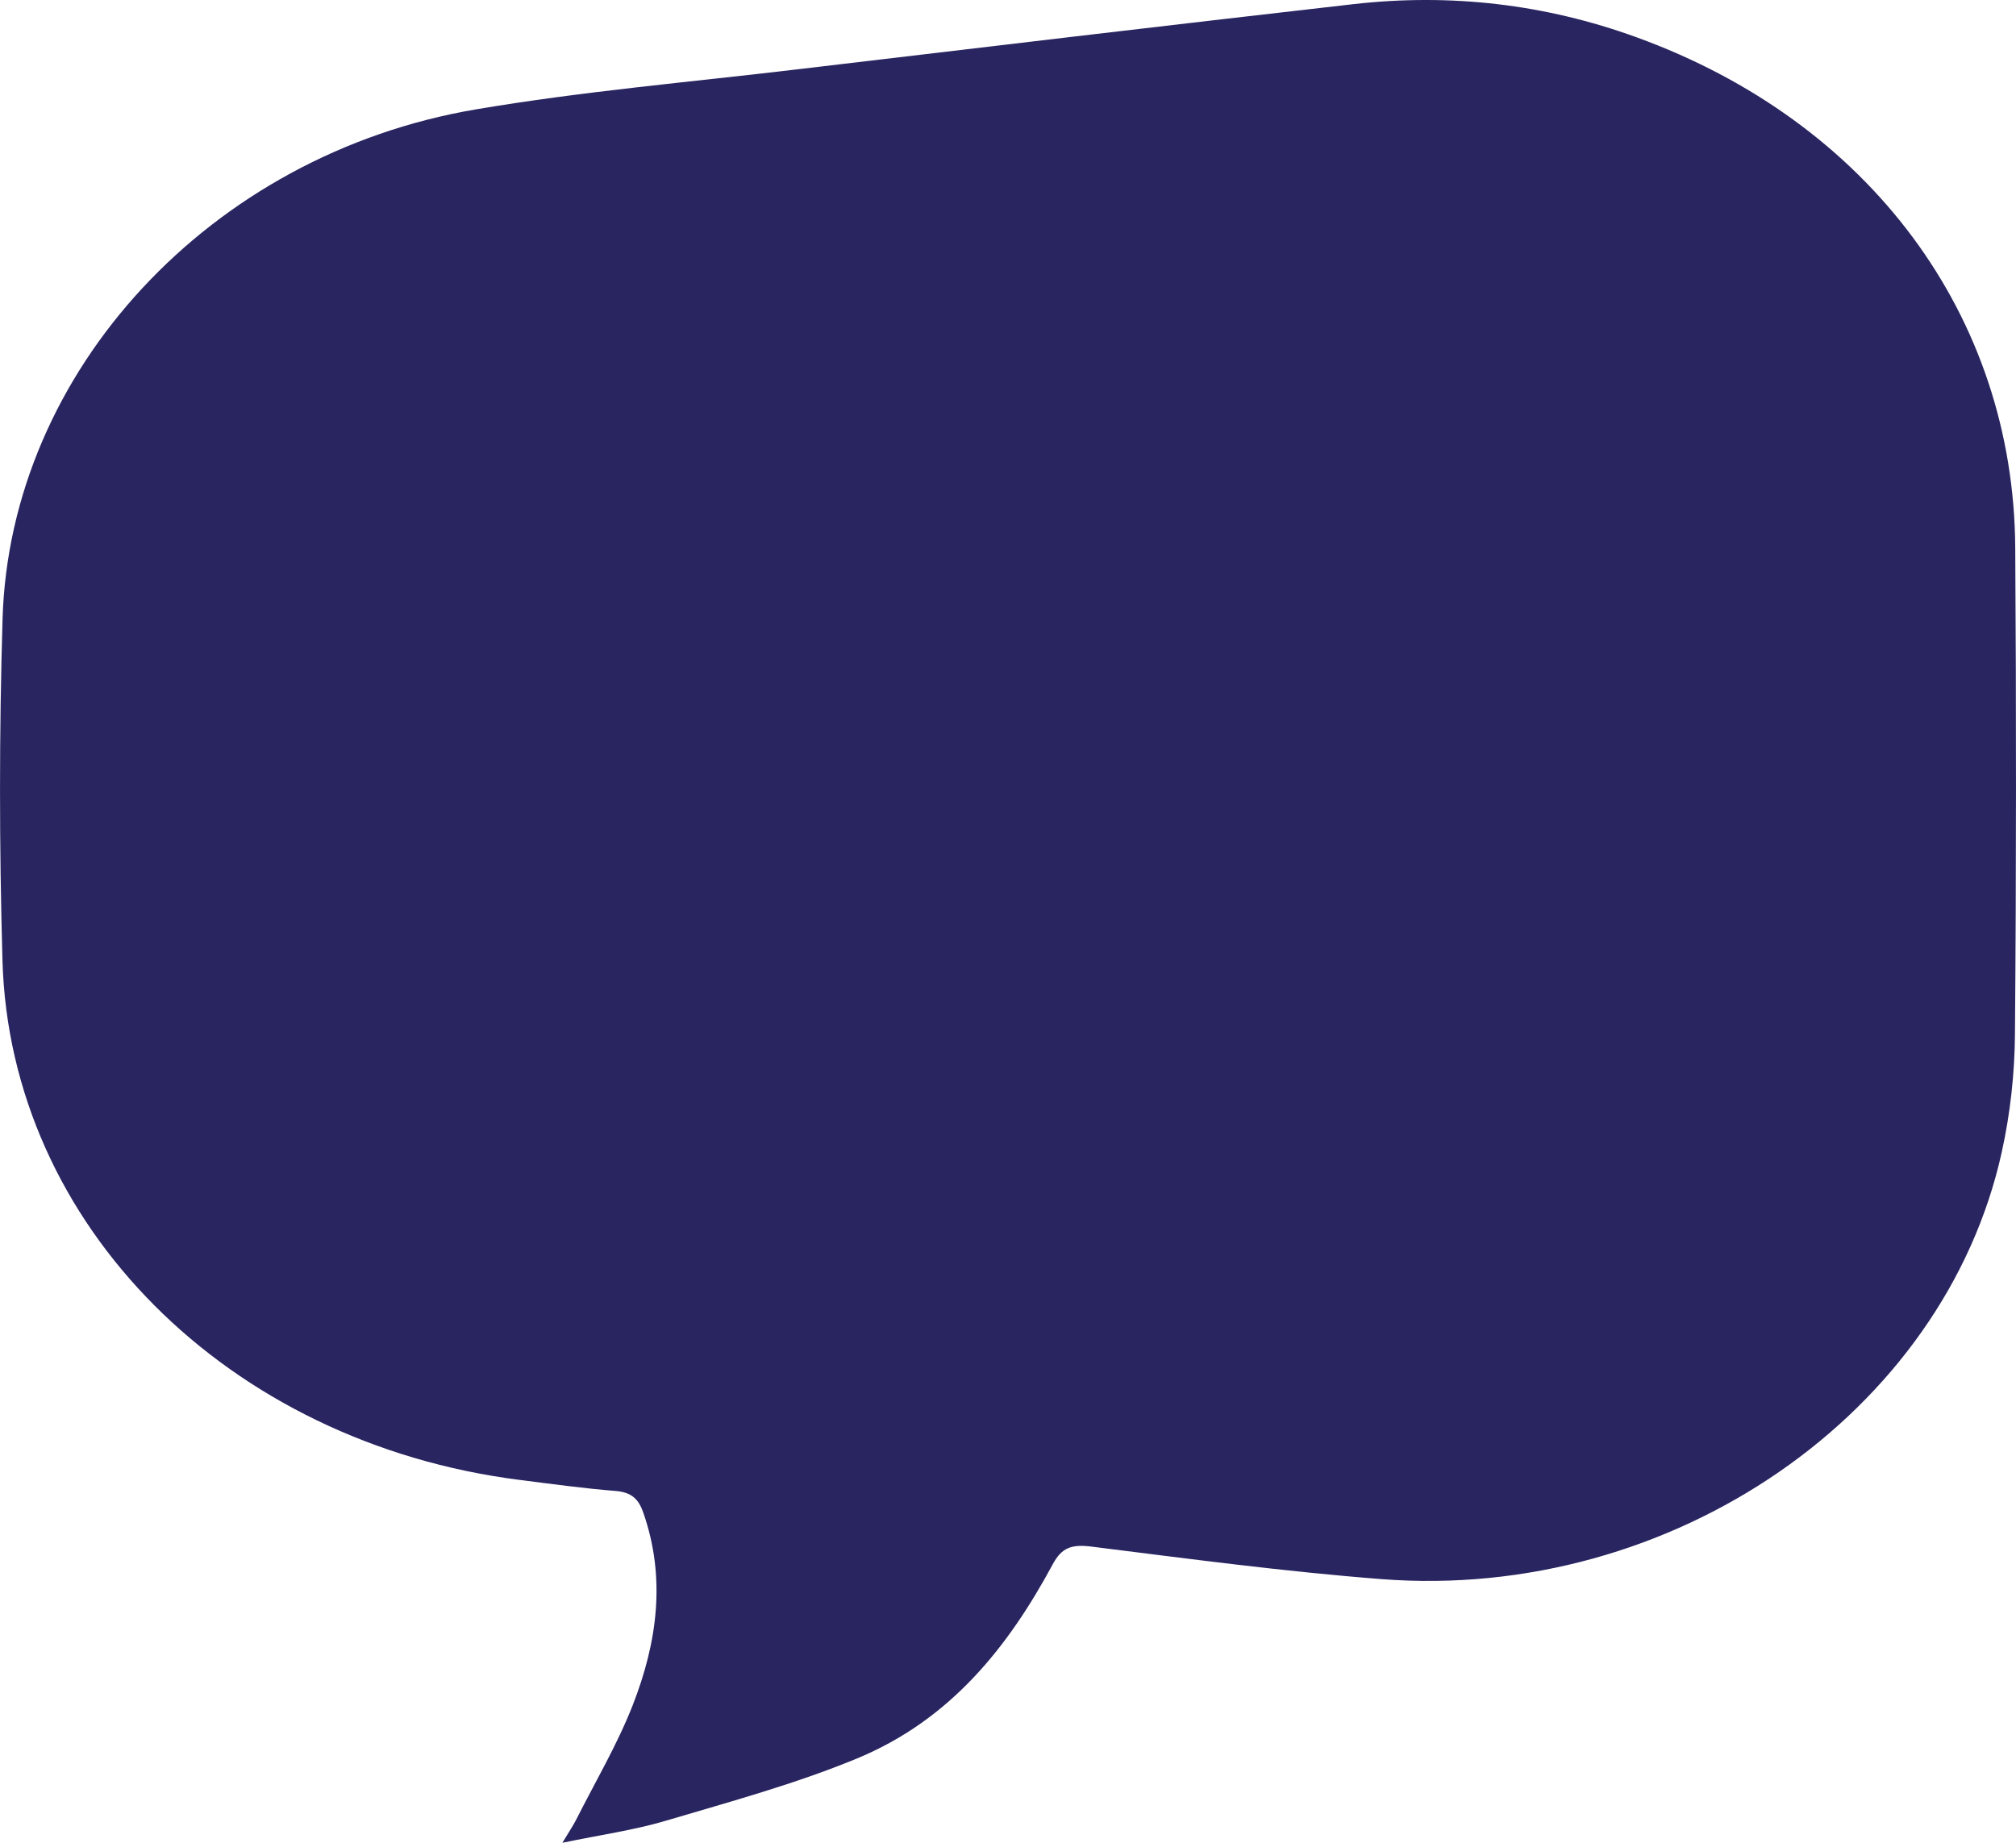 <svg width="350" height="320" viewBox="0 0 350 320" fill="none" xmlns="http://www.w3.org/2000/svg">
<path d="M97.647 320C104.292 318.619 110.083 317.809 115.595 316.173C126.735 312.87 138.055 309.793 148.702 305.395C165.058 298.656 175.066 285.927 182.777 271.623C184.302 268.786 185.976 268.14 189.421 268.561C206.204 270.662 223.004 272.913 239.869 274.219C290.267 278.107 337.565 245.43 347.539 200.01C349.016 193.315 349.771 186.38 349.82 179.536C350.05 151.407 350.05 123.263 349.869 95.119C349.623 54.862 324.571 21.134 284.066 6.454C268.283 0.721 251.828 -1.201 234.963 0.721C202.693 4.398 170.44 8.241 138.186 12.068C119.631 14.275 100.945 15.881 82.57 19.003C36.52 26.823 1.723 64.453 0.443 107.487C-0.147 127.241 -0.131 147.024 0.427 166.762C1.723 212.738 39.604 250.563 90.199 256.988C95.744 257.693 101.306 258.459 106.884 258.909C109.689 259.134 110.87 260.35 111.674 262.647C115.661 274.039 114.102 285.237 109.837 296.134C107.179 302.919 103.389 309.343 100.075 315.902C99.534 316.983 98.829 318.019 97.647 319.985V320Z" fill="#292560"/>
</svg>
